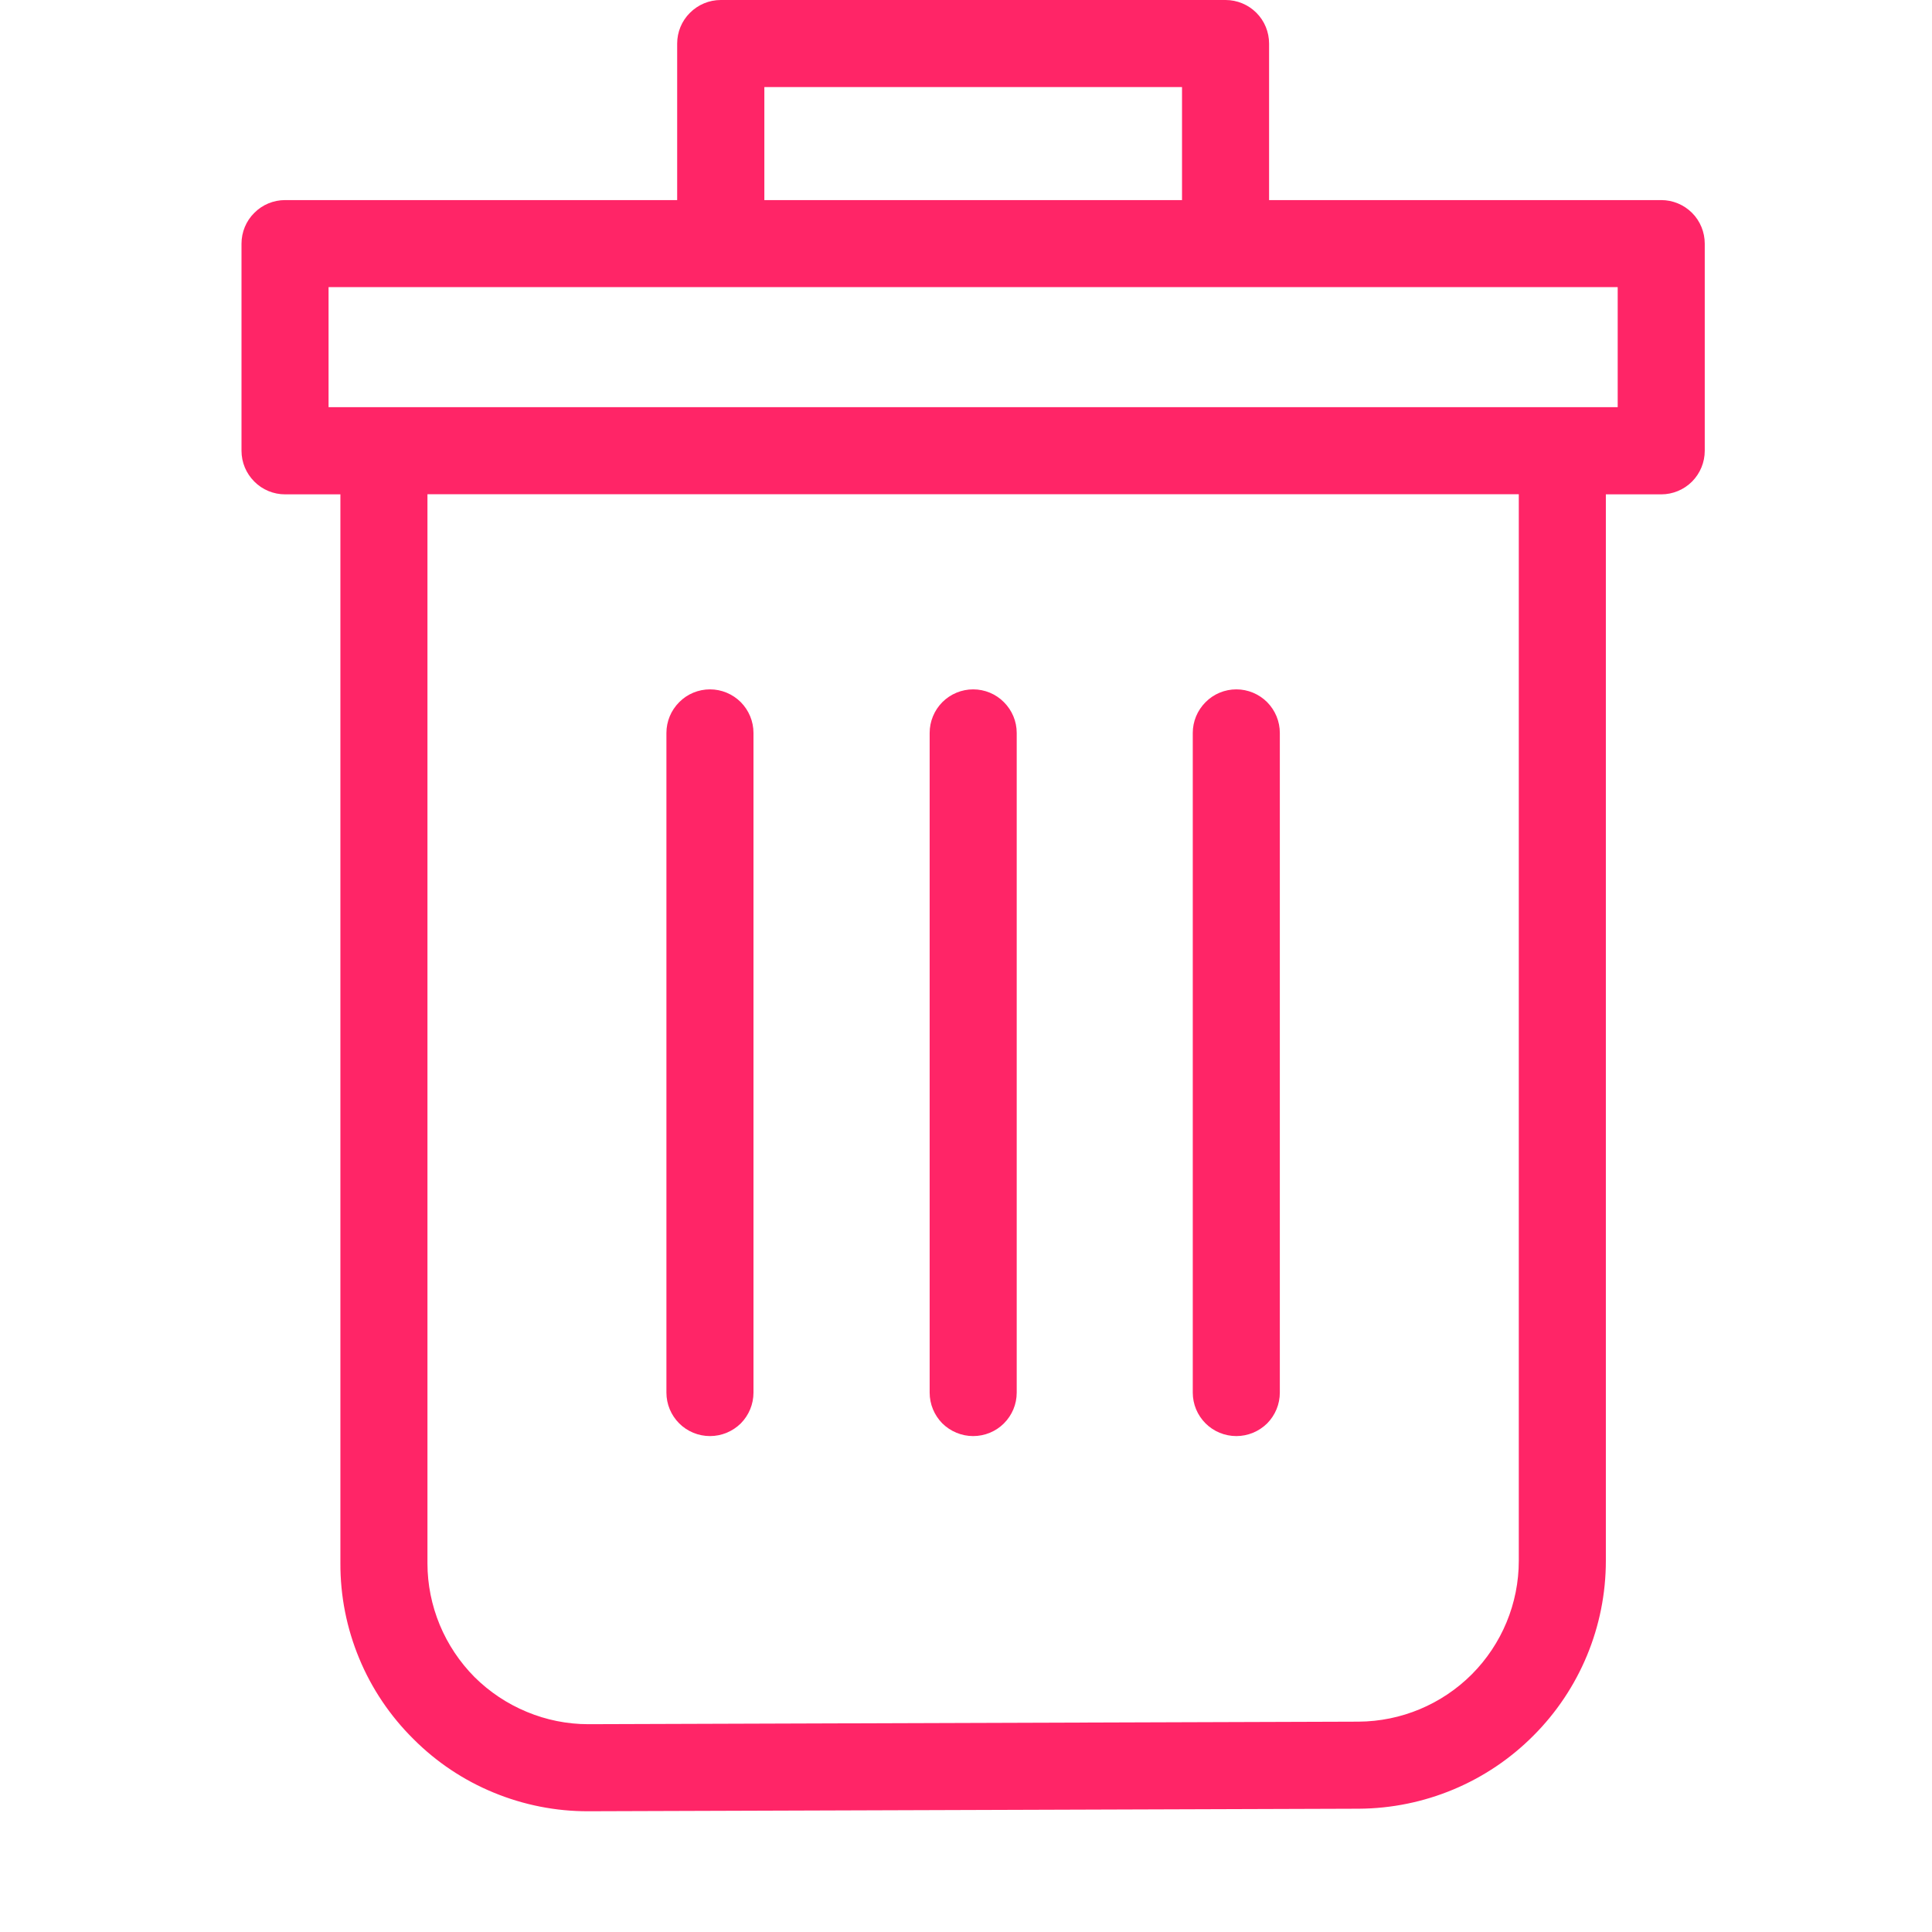 <svg width="16" height="16" viewBox="0 0 16 16" fill="none" xmlns="http://www.w3.org/2000/svg">
<path d="M3.423 14.401C3.613 14.592 3.839 14.743 4.087 14.845C4.336 14.948 4.603 15.001 4.872 15H4.879L11.253 14.979C11.796 14.976 12.316 14.759 12.699 14.374C13.083 13.99 13.299 13.469 13.299 12.926V4.094H13.758C13.853 4.094 13.945 4.056 14.013 3.988C14.08 3.92 14.118 3.829 14.118 3.733V2.018C14.118 1.922 14.08 1.83 14.013 1.763C13.945 1.695 13.853 1.657 13.758 1.657H10.51V0.361C10.51 0.265 10.472 0.173 10.405 0.106C10.337 0.038 10.245 0 10.15 0H5.969C5.873 0 5.782 0.038 5.714 0.106C5.646 0.173 5.608 0.265 5.608 0.361V1.657H2.361C2.265 1.657 2.173 1.695 2.106 1.763C2.038 1.83 2 1.922 2 2.018V3.733C2 3.829 2.038 3.92 2.106 3.988C2.173 4.056 2.265 4.094 2.361 4.094H2.819V12.947C2.818 13.217 2.871 13.485 2.975 13.735C3.078 13.984 3.231 14.211 3.423 14.401ZM12.578 12.926C12.578 13.278 12.438 13.616 12.189 13.866C11.94 14.115 11.603 14.256 11.251 14.258L4.877 14.279H4.872C4.697 14.279 4.524 14.244 4.363 14.177C4.201 14.11 4.054 14.012 3.93 13.889C3.807 13.765 3.709 13.618 3.642 13.457C3.575 13.295 3.54 13.122 3.54 12.947V4.093H12.578V12.926ZM6.33 0.721H9.789V1.657H6.33V0.721ZM2.721 2.378H13.397V3.372H2.721V2.378Z" fill="#FF2567"/>
<path d="M8.059 11.893C8.155 11.893 8.247 11.855 8.314 11.788C8.382 11.72 8.42 11.629 8.42 11.533V6.07C8.42 5.974 8.382 5.883 8.314 5.815C8.247 5.747 8.155 5.709 8.059 5.709C7.964 5.709 7.872 5.747 7.804 5.815C7.737 5.883 7.699 5.974 7.699 6.07V11.533C7.699 11.629 7.737 11.72 7.804 11.788C7.872 11.855 7.964 11.893 8.059 11.893Z" fill="#FF2567"/>
<path d="M5.88 11.893C5.975 11.893 6.067 11.855 6.135 11.788C6.202 11.72 6.24 11.629 6.24 11.533V6.07C6.24 5.974 6.202 5.883 6.135 5.815C6.067 5.747 5.975 5.709 5.88 5.709C5.784 5.709 5.692 5.747 5.625 5.815C5.557 5.883 5.519 5.974 5.519 6.07V11.533C5.519 11.629 5.557 11.72 5.625 11.788C5.692 11.855 5.784 11.893 5.88 11.893Z" fill="#FF2567"/>
<path d="M10.239 11.893C10.334 11.893 10.426 11.855 10.494 11.788C10.561 11.72 10.599 11.629 10.599 11.533V6.07C10.599 5.974 10.561 5.883 10.494 5.815C10.426 5.747 10.334 5.709 10.239 5.709C10.143 5.709 10.051 5.747 9.984 5.815C9.916 5.883 9.878 5.974 9.878 6.07V11.533C9.878 11.629 9.916 11.72 9.984 11.788C10.051 11.855 10.143 11.893 10.239 11.893Z" fill="#FF2567"/>
</svg>
